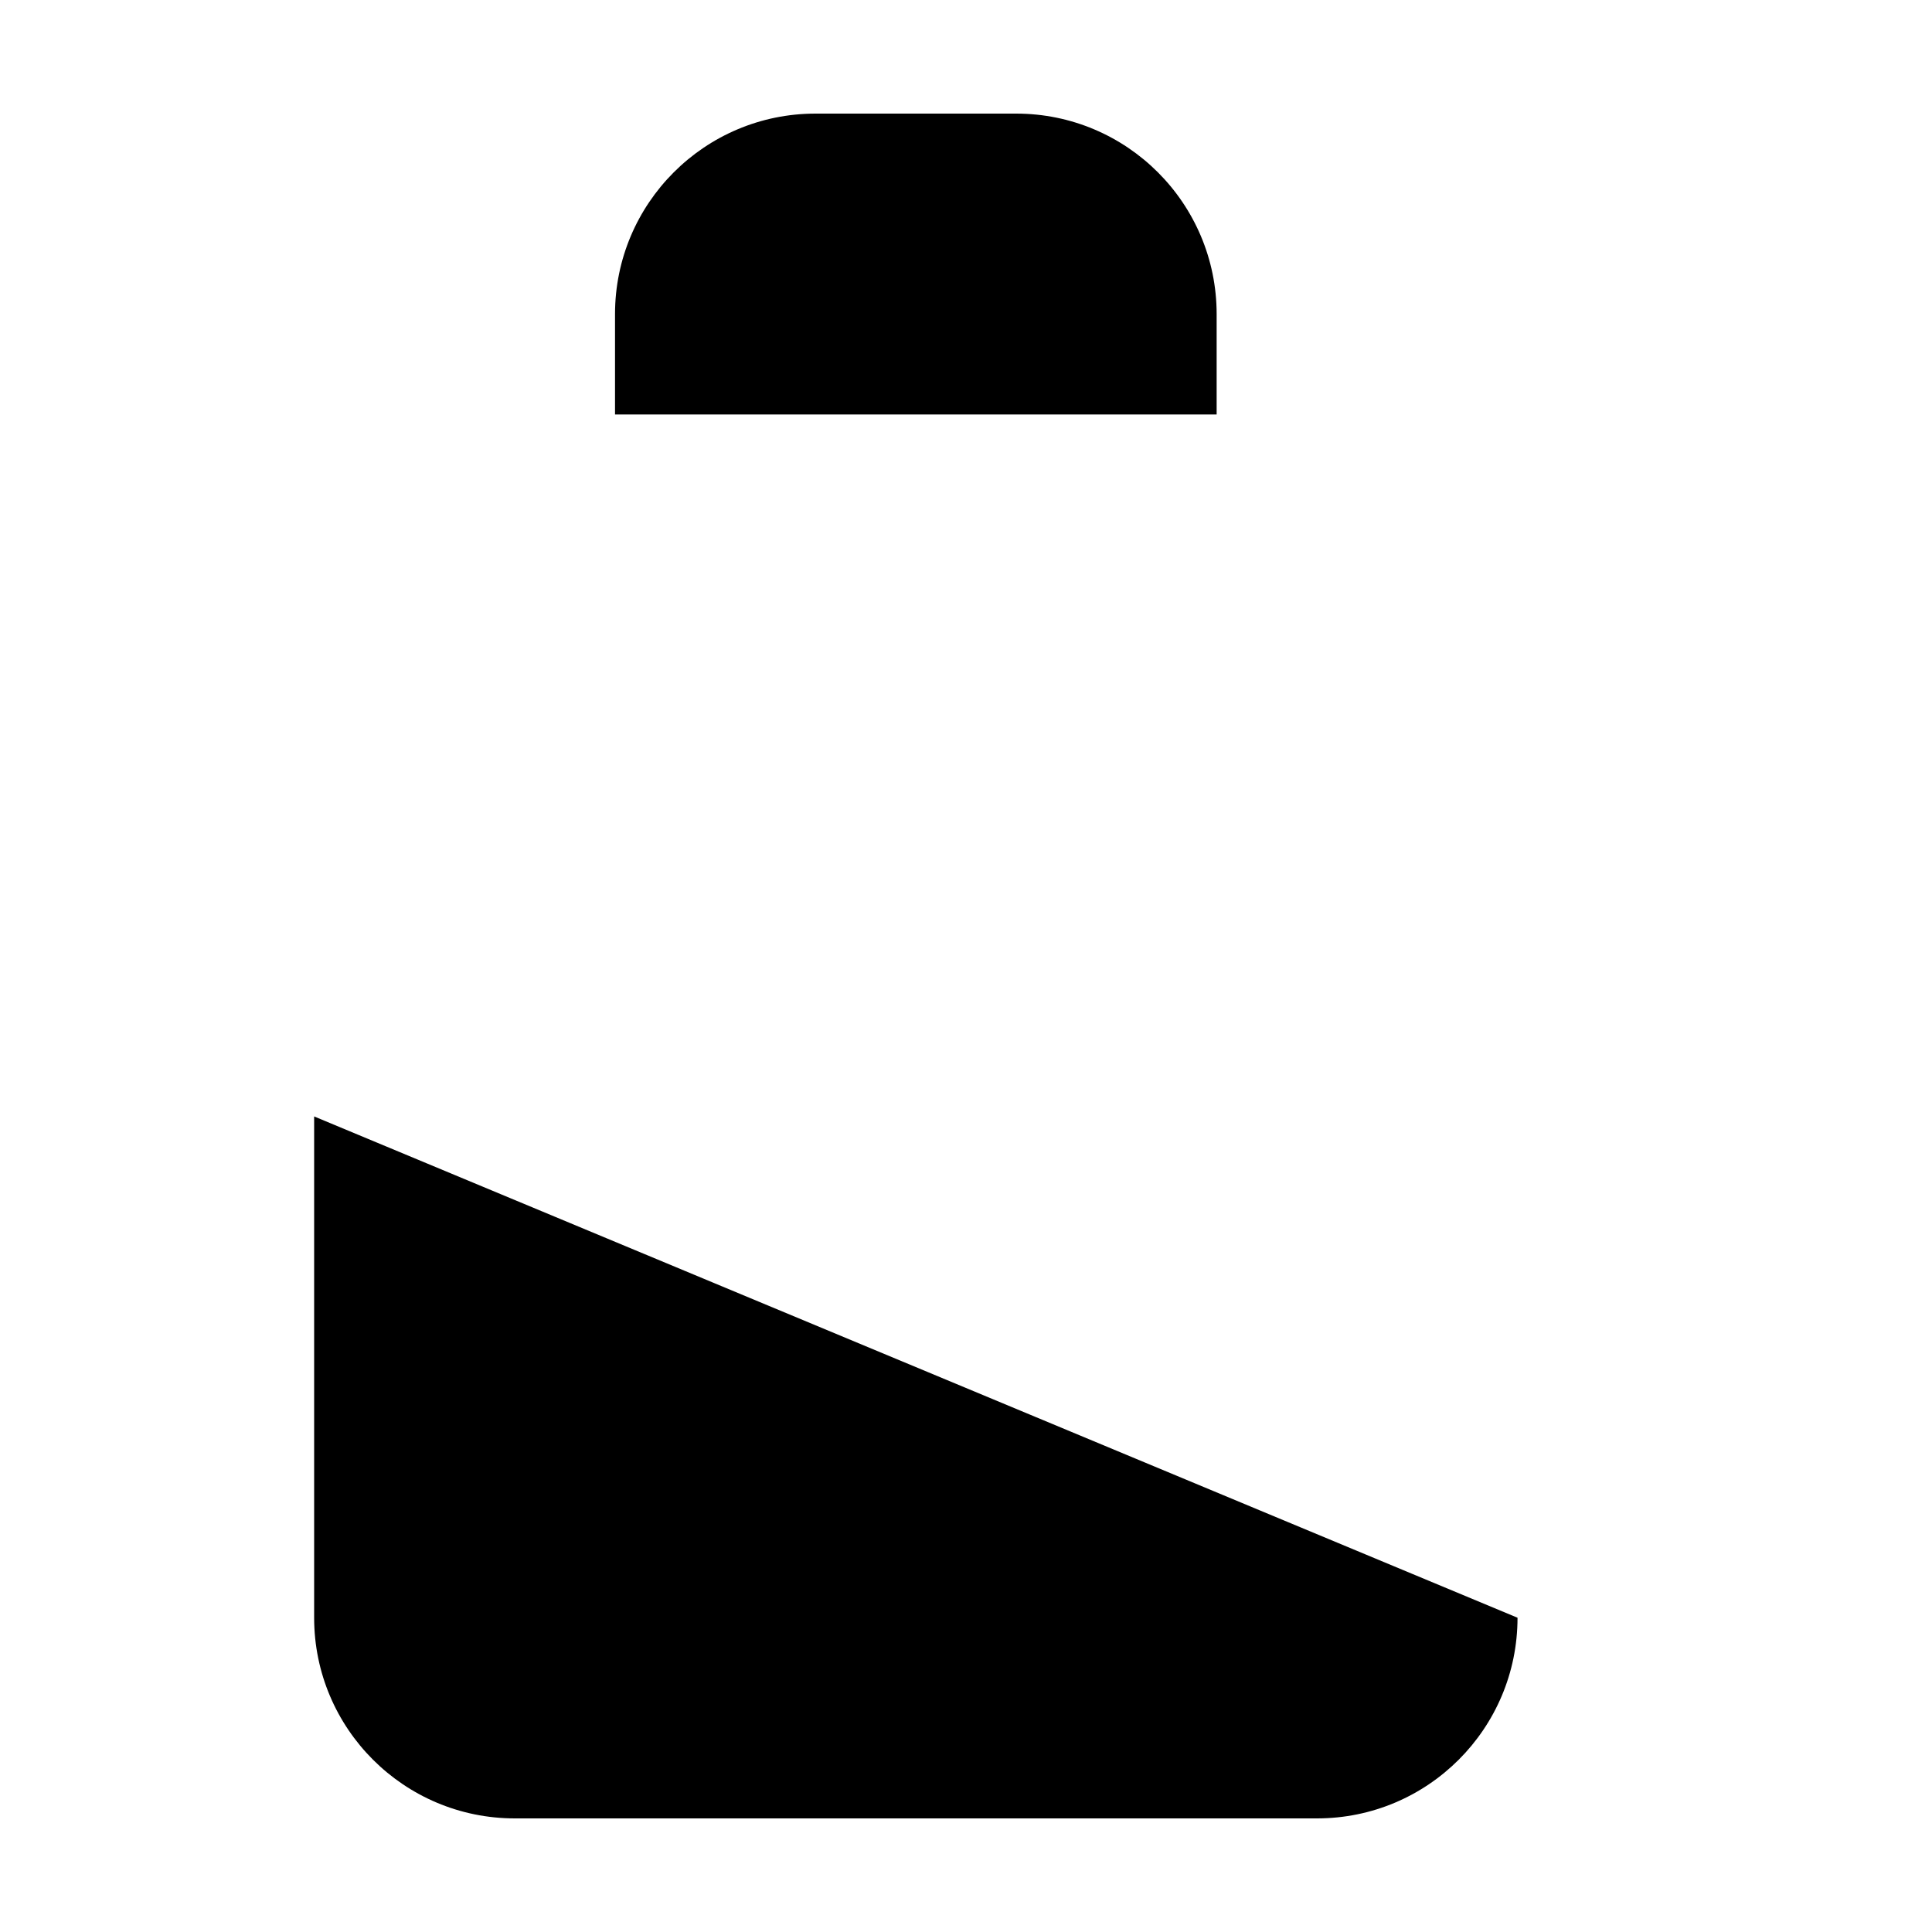 <svg className="icon" viewBox="0 0 15 15" xmlns="http://www.w3.org/2000/svg">
<path d="M11.782 3.218V9.446M11.782 12.56C11.782 13.421 11.085 14.118 10.225 14.118H3.997C3.137 14.118 2.439 13.421 2.439 12.56V8.668M2.439 3.218V5.554M9.446 3.218V2.439C9.446 1.579 8.749 0.882 7.889 0.882H6.332C5.472 0.882 4.775 1.579 4.775 2.439V3.218M0.882 3.218H13.339M5.554 6.332V11.003M8.668 6.332V11.003"  strokeLinecap="round" strokeLinejoin="round"/>
</svg>
